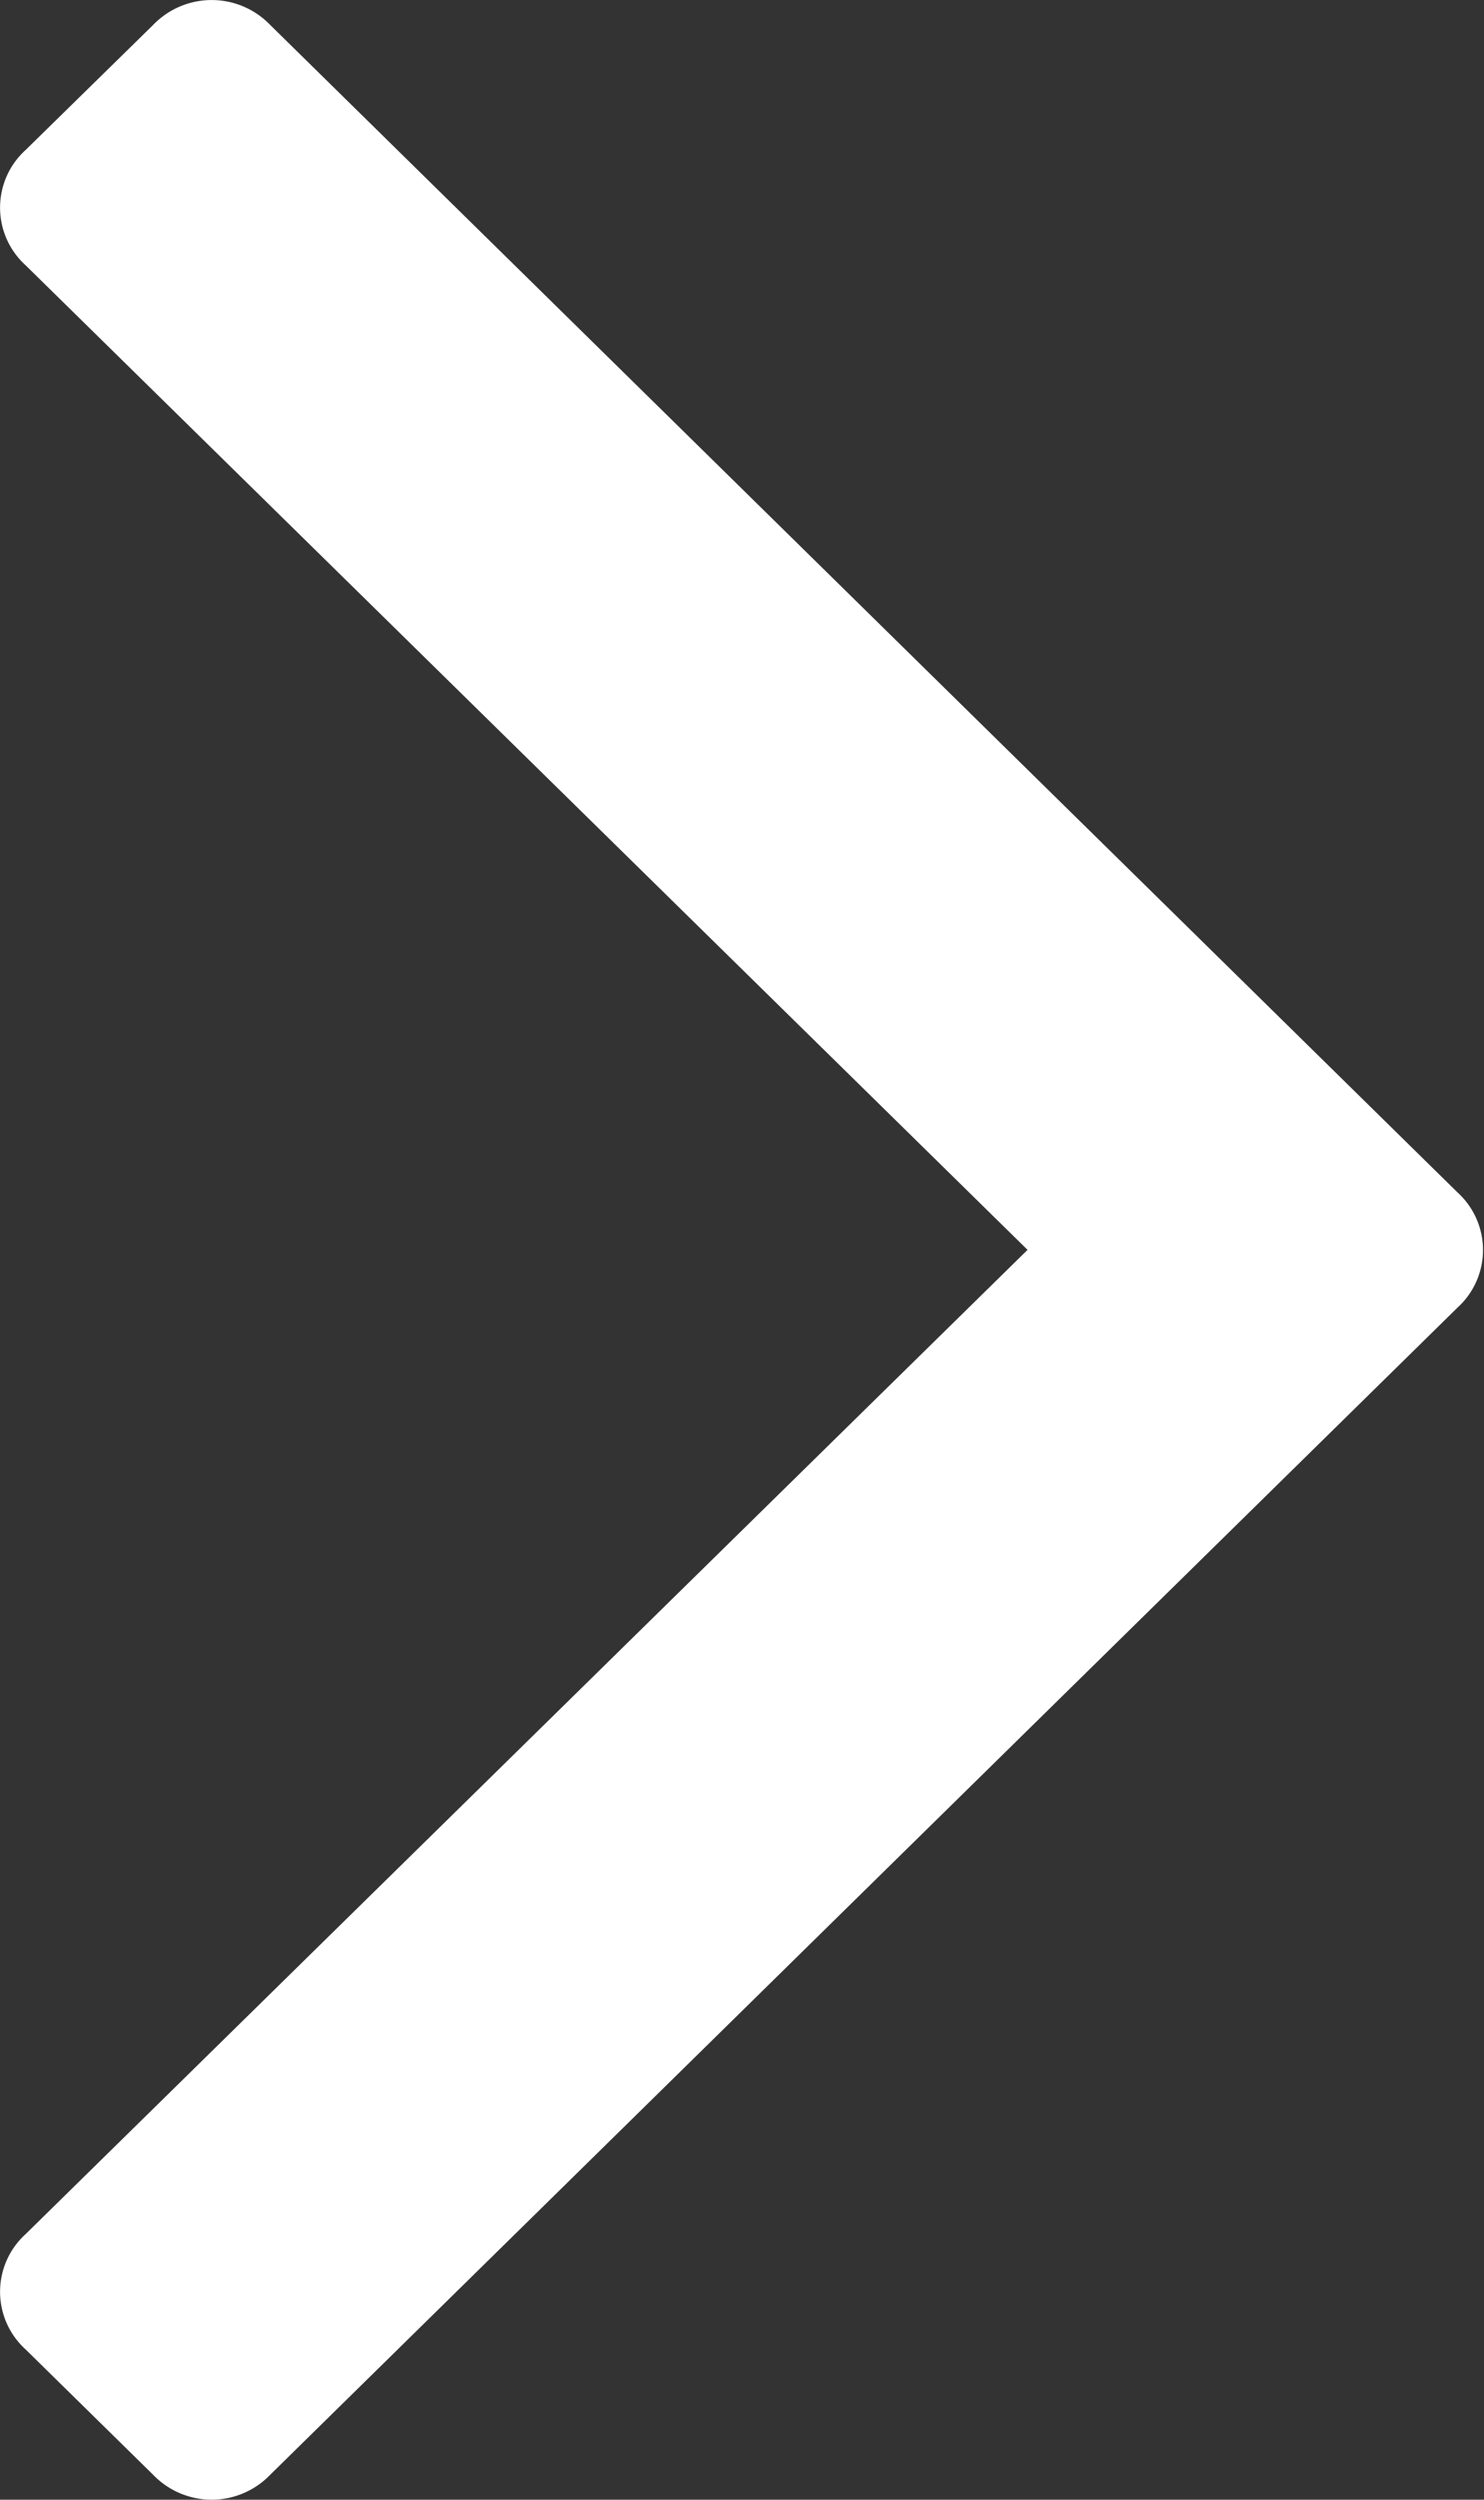<svg xmlns="http://www.w3.org/2000/svg" width="4.75" height="8" viewBox="0 0 4.75 8"><rect x="0" y="0" width="4.75" height="8" fill="#333333" stroke="none"/><defs><style>.a{fill:#fff;}</style></defs><path class="a" d="M7.92.49l-.4-.408a.249.249,0,0,0-.369,0L4,3.289.85.082a.249.249,0,0,0-.369,0L.08.49a.26.26,0,0,0,0,.375l3.735,3.8a.249.249,0,0,0,.369,0L7.92.865a.26.26,0,0,0,0-.375Z" transform="translate(0 8) rotate(-90)"/></svg>